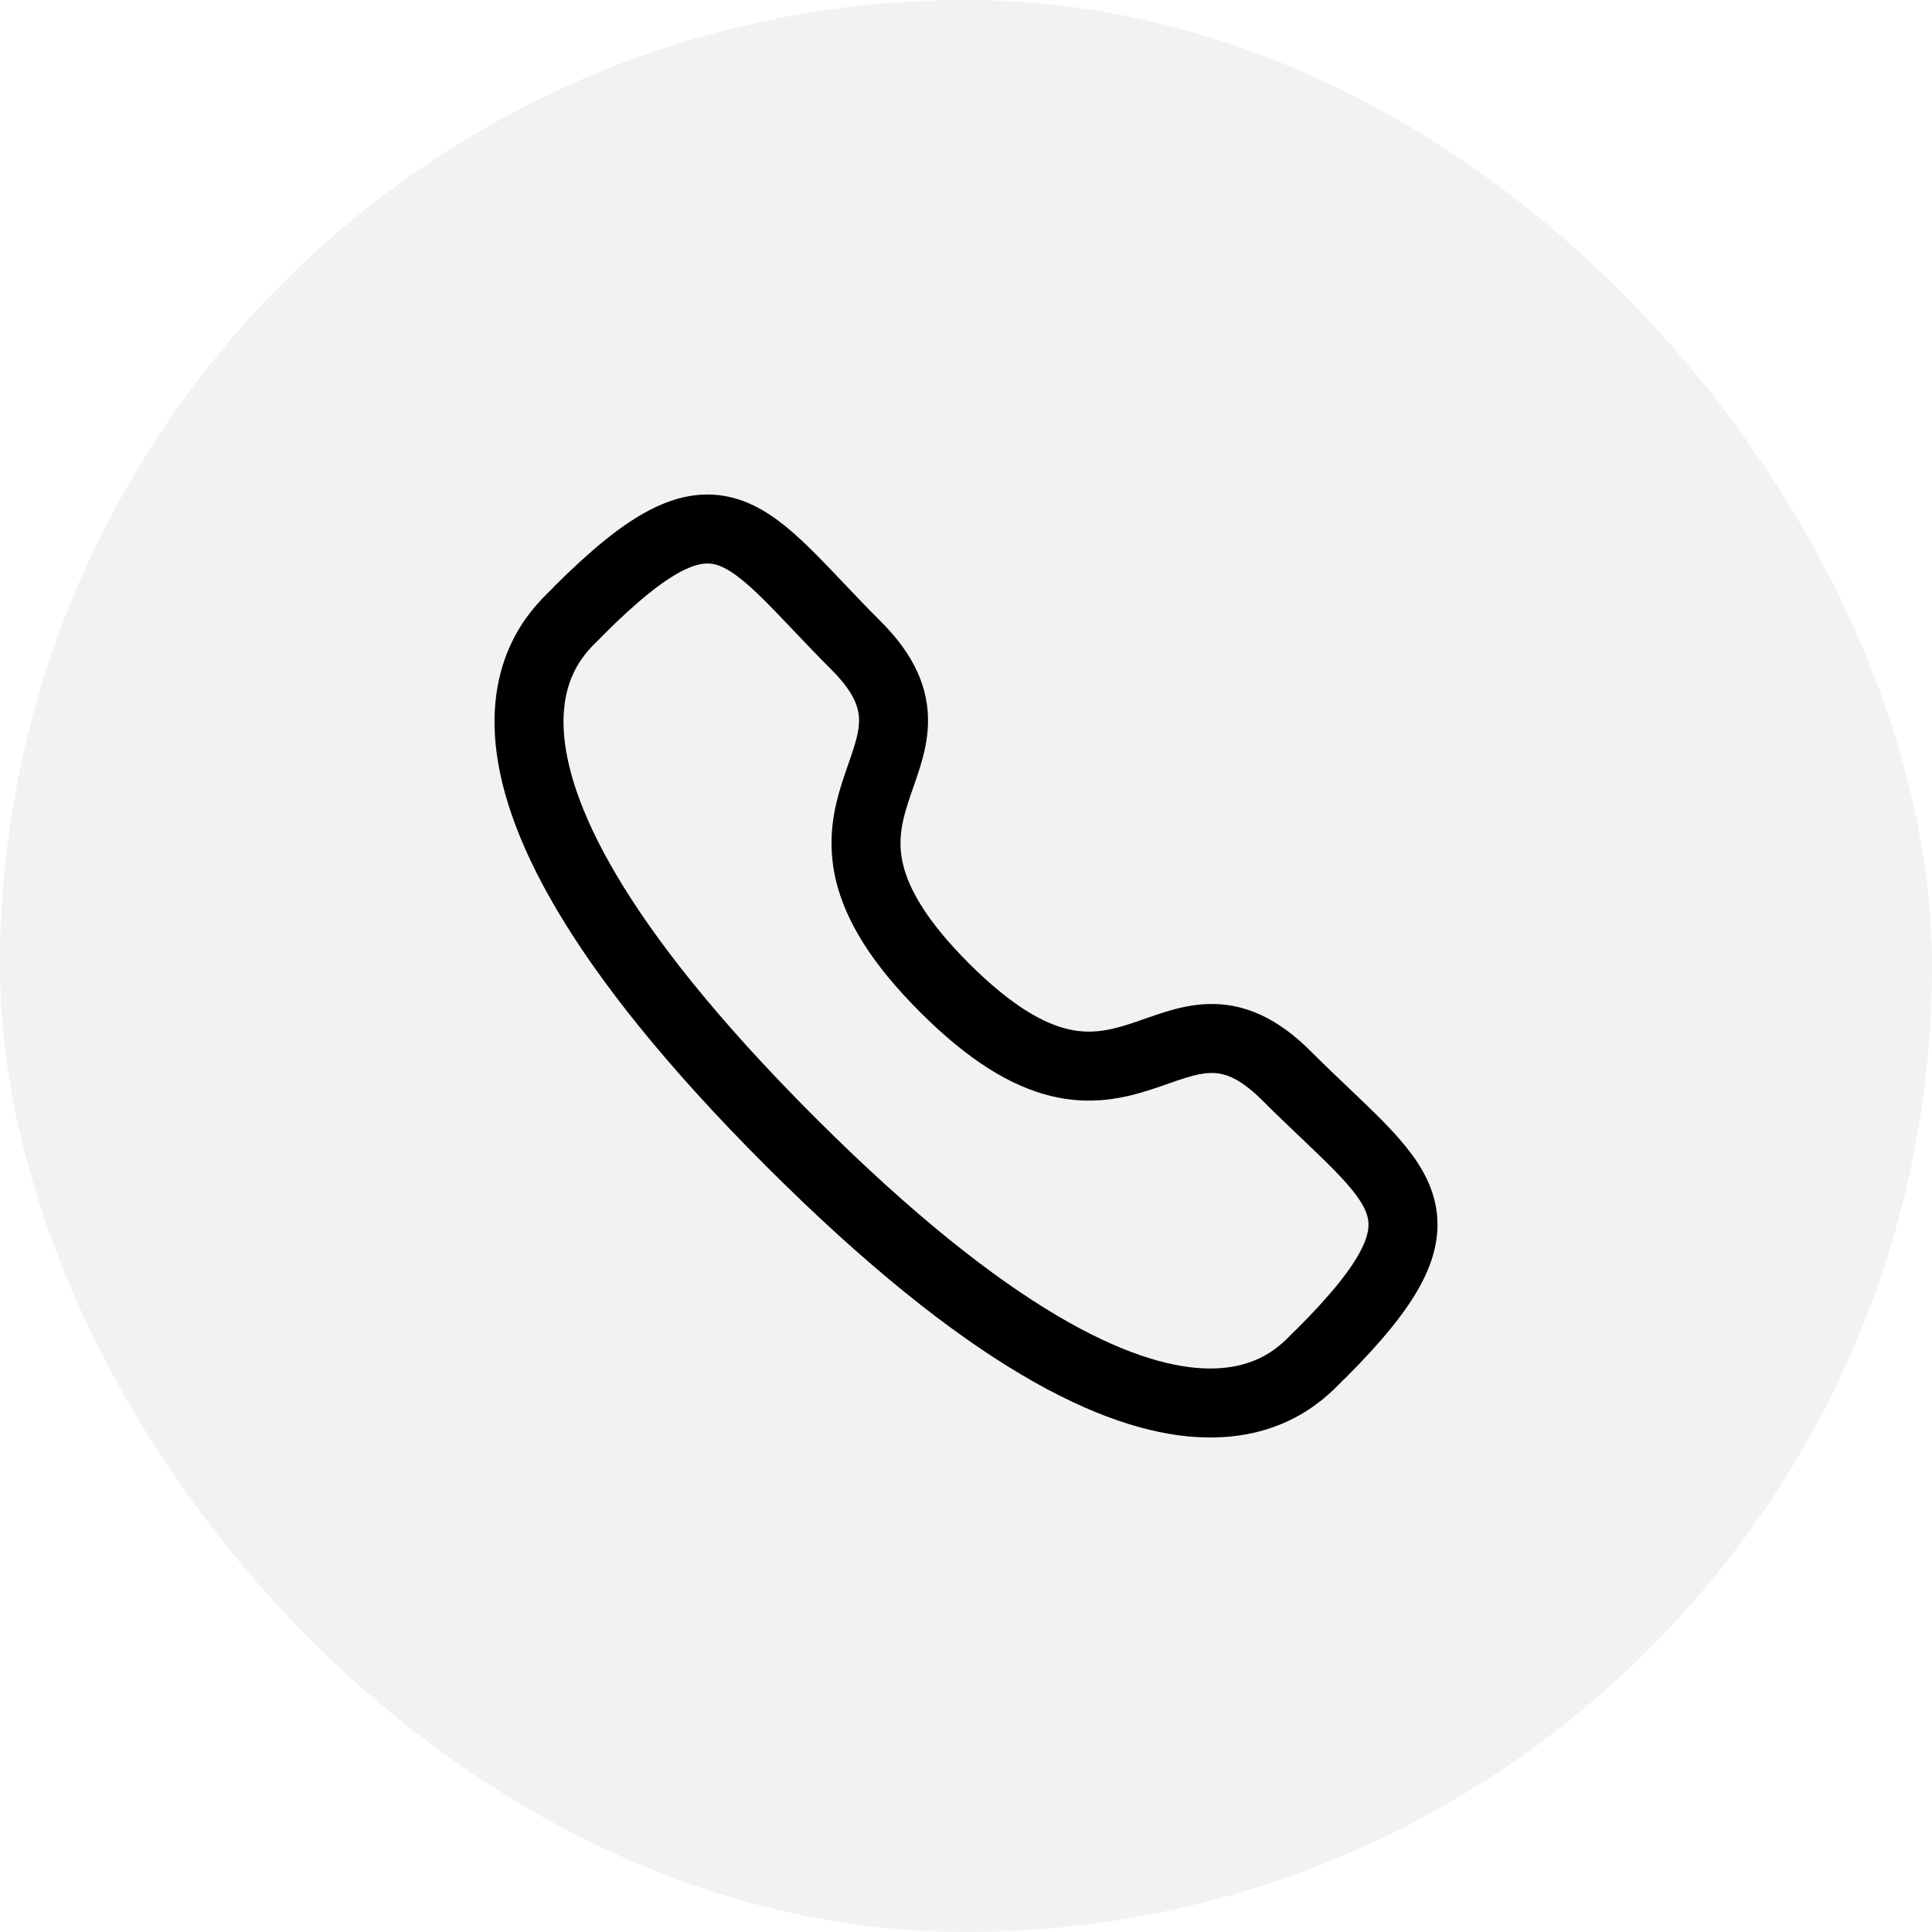<svg width="42" height="42" viewBox="0 0 42 42" fill="none" xmlns="http://www.w3.org/2000/svg">
<rect opacity="0.5" width="42" height="42" rx="21" fill="#E7E7E7"/>
<path fill-rule="evenodd" clip-rule="evenodd" d="M20.532 21.472C24.521 25.46 25.426 20.847 27.966 23.385C30.414 25.833 31.822 26.323 28.719 29.425C28.331 29.737 25.862 33.494 17.185 24.82C8.507 16.144 12.262 13.672 12.574 13.284C15.684 10.174 16.166 11.589 18.614 14.037C21.154 16.576 16.543 17.484 20.532 21.472Z" stroke="black" stroke-width="1.5" stroke-linecap="round" stroke-linejoin="round"/>
</svg>
